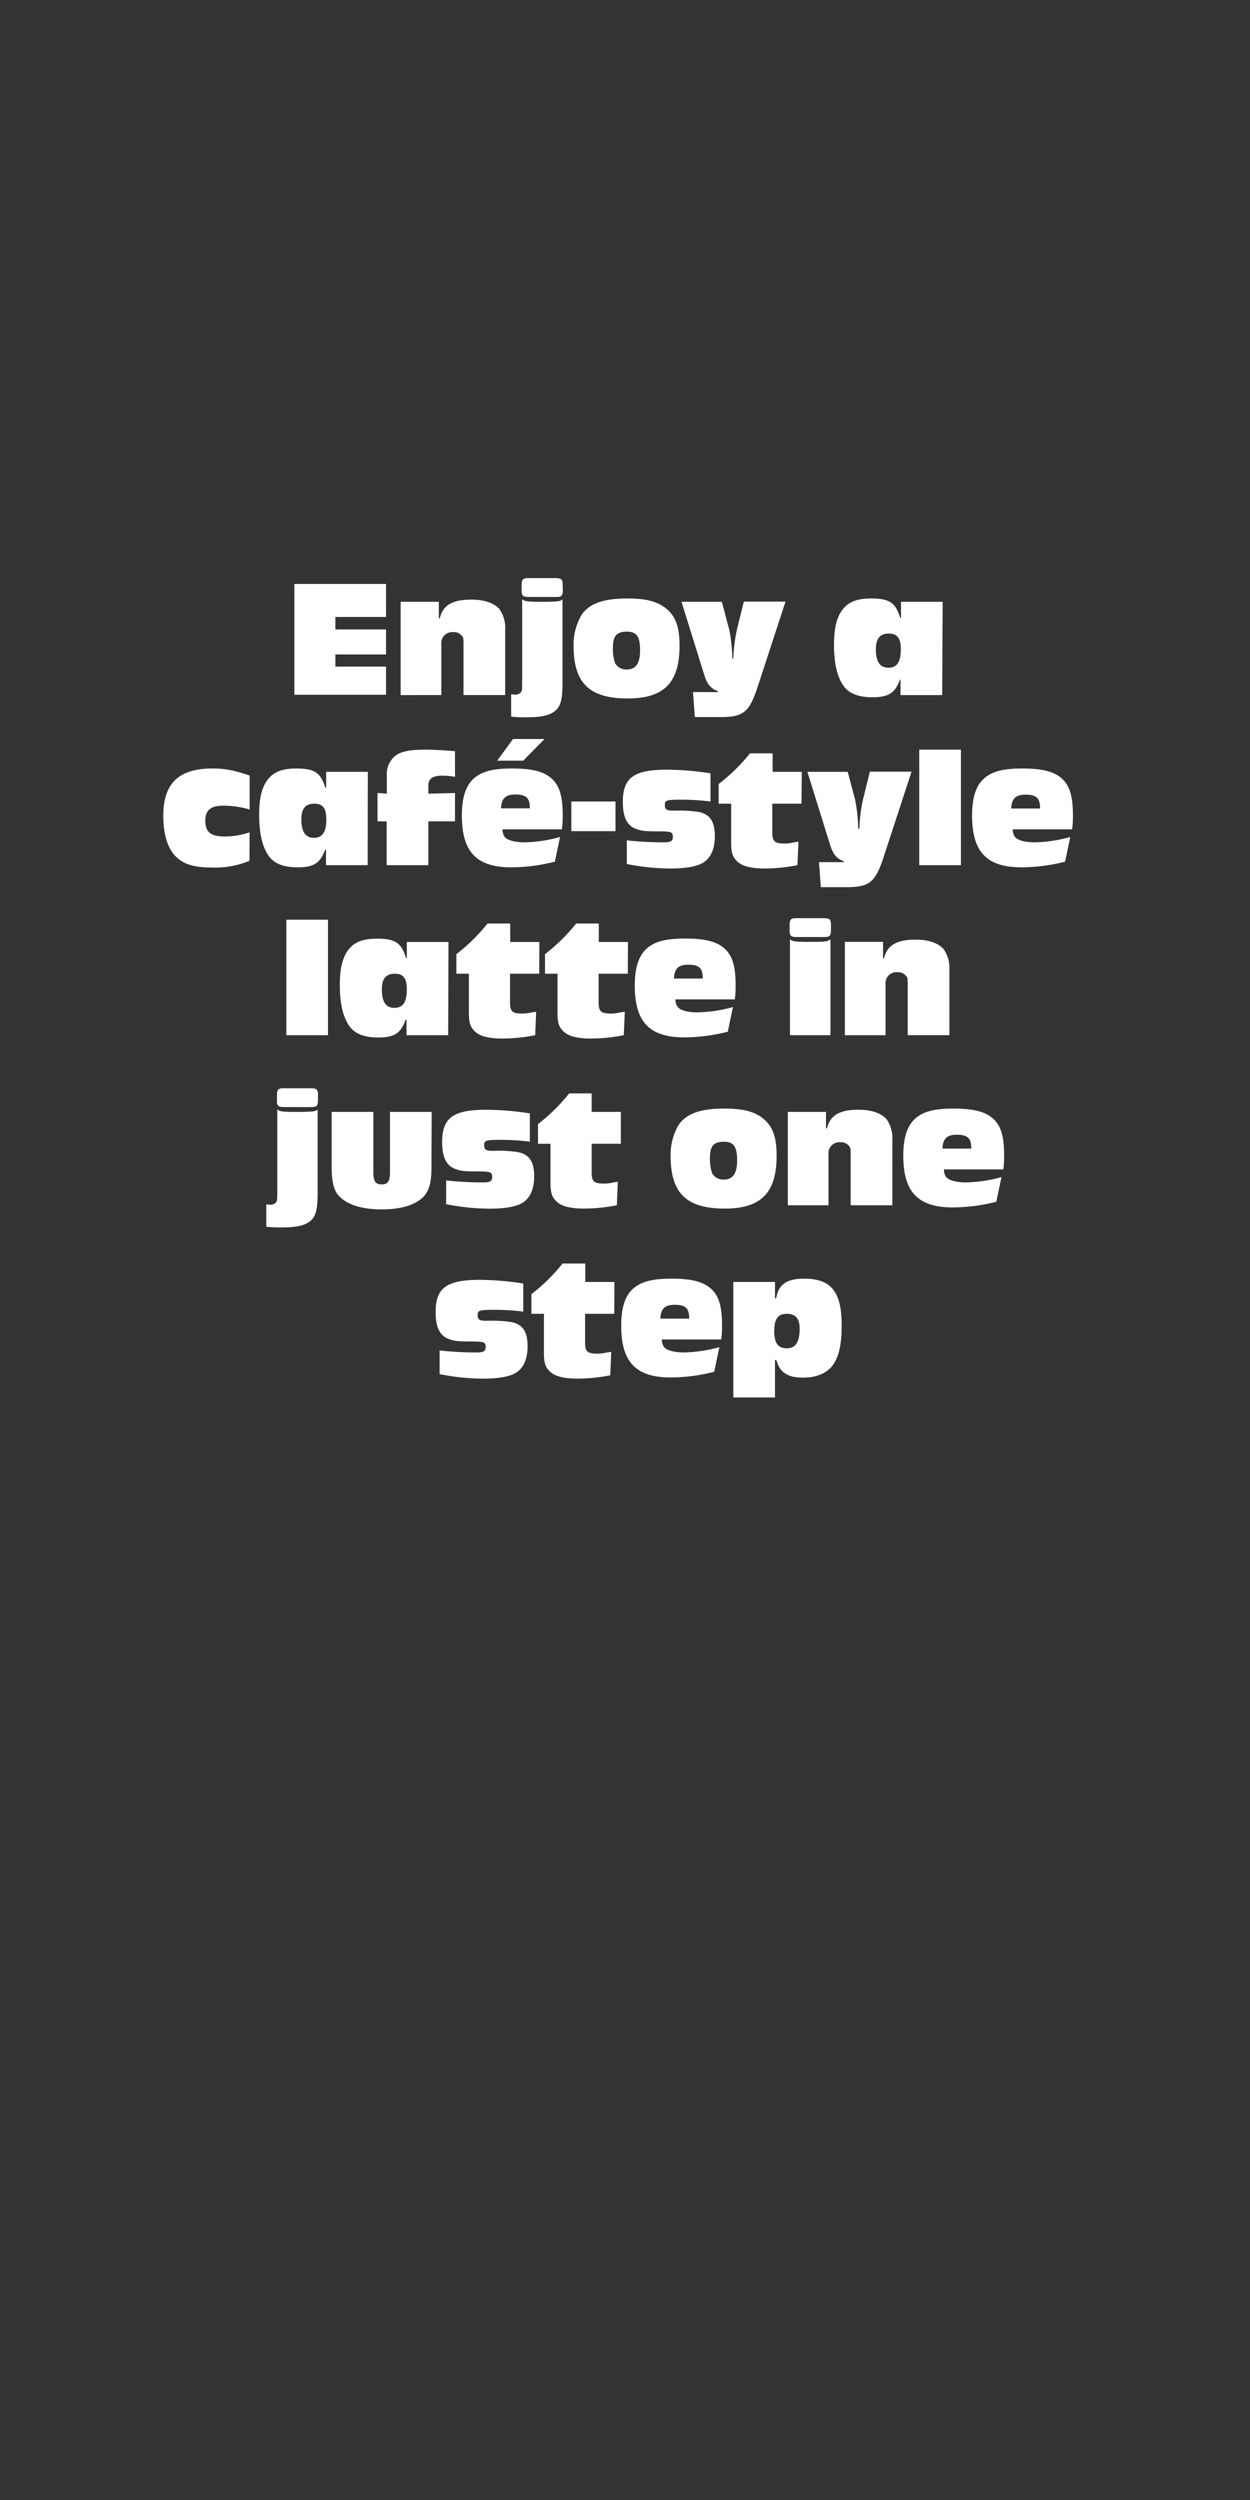 <svg xmlns="http://www.w3.org/2000/svg" viewBox="0 0 300 600"><rect x="0" y="0" width="300" height="600" fill="#333333" stroke="none"/><g id="Layer_2" data-name="Layer 2"><g id="rect"><rect width="300" height="600" fill="none"/></g><g id="Enjoy_a_café-style_latte_in_just_one_step" data-name="Enjoy a  café-style  latte in  just one step"><path d="M92.65,148.07H80.49v3H92.65v6H80.49v2.92H92.65v6.75h-22V140.15h22Z" fill="#fff"/><path d="M105.32,148.39h.24c.72-3.12,3-4.48,7.52-4.48,3.16,0,5.36.76,6.76,2.24a7.85,7.85,0,0,1,1.4,5v15.67h-10V155.11c0-2,0-2.08-.44-2.56a2.38,2.38,0,0,0-2-.84,2.64,2.64,0,0,0-2.88,2.92v12.19H96.16V144.43h9.16Z" fill="#fff"/><path d="M135,163.91c0,4.27-.52,5.91-2.16,7-1.36.88-3.2,1.24-6.52,1.24a32,32,0,0,1-3.64-.16v-5.36c.32,0,.68.08.84.08a1.79,1.79,0,0,0,1.56-.64c.16-.28.2-.39.24-1.56V143.83c.72.48,1,.56,3.72.6h2.24c2.84-.08,3.2-.12,3.72-.6Zm.08-22.4c0,1.48-.28,1.8-1.8,1.76H127c-1.52,0-1.84-.24-1.8-1.76v-1c0-1.48.28-1.8,1.8-1.76h6.24c1.52,0,1.84.28,1.8,1.76Z" fill="#fff"/><path d="M159.81,146c2.32,1.84,3.28,4.48,3.28,8.92,0,8.92-3.71,12.71-12.43,12.71-9.24,0-13-3.71-13-12.67a14,14,0,0,1,2-7.52c1.92-2.64,5.24-3.8,10.88-3.8C155,143.63,157.66,144.31,159.81,146Zm-12.71,9.44a10.51,10.51,0,0,0,.52,3.72,3.06,3.06,0,0,0,2.8,1.52c2.16,0,3.2-1.48,3.2-4.56,0-3.36-.84-4.52-3.16-4.52C148,151.59,147.1,152.63,147.1,155.43Z" fill="#fff"/><path d="M172.28,166.1v-.24c-1.64-.55-2.56-1.63-3.24-3.83l-5.48-17.6h9.68l1.76,6.64a38.29,38.29,0,0,1,.76,7H176a38.73,38.73,0,0,1,.84-6.88l1.68-6.8h10l-6.8,20.8c-1.88,5.59-3.28,6.79-8.12,6.91h-6.84l-.44-6Z" fill="#fff"/><path d="M226.12,166.82h-10v-3.71H216c-1.2,3.27-2.76,4.23-6.68,4.23-3.24,0-5.52-.88-6.8-2.63-1.6-2.2-2.36-5.44-2.36-10.08,0-4.36.84-7.2,2.64-9,1.36-1.36,3.32-2,6.24-2,4.4,0,5.92,1,7,4.64h.2v-3.84h10Zm-15.92-11c0,3,1,4.44,3,4.44s3-1.28,3-4.4c0-2.72-.84-3.8-2.92-3.8S210.2,153.27,210.2,155.83Z" fill="#fff"/><path d="M59.87,206.6a21.68,21.68,0,0,1-9.2,1.6c-4.12,0-6.64-.8-8.48-2.64-2-2-3-5.44-3-9.76,0-7.8,3.72-11.36,11.8-11.36,3,0,4.88.36,8.92,1.68v8.16a22.37,22.37,0,0,0-6.32-.92c-3,0-4.32,1.08-4.32,3.6,0,2.76,1.28,3.8,4.76,3.8a19,19,0,0,0,5.88-1Z" fill="#fff"/><path d="M88.24,207.64h-10v-3.72h-.2c-1.2,3.28-2.76,4.24-6.68,4.24-3.24,0-5.52-.88-6.8-2.64-1.6-2.2-2.36-5.44-2.36-10.08,0-4.36.84-7.2,2.64-9,1.36-1.36,3.32-2,6.24-2,4.4,0,5.92,1,7,4.64h.2v-3.84h10Zm-15.92-11c0,3,1,4.44,3,4.44s3-1.28,3-4.4c0-2.72-.84-3.8-2.92-3.8S72.32,194.08,72.32,196.64Z" fill="#fff"/><path d="M109.2,197.12h-6.4v10.52h-10V197.12H90.6v-6.8l2.24.16v-4.32a5.69,5.69,0,0,1,1.84-4.6c1.32-1.16,3.52-1.64,7.32-1.64,2,0,4,.12,7.2.36v6.16a17.08,17.08,0,0,0-3-.28c-2.44,0-3.4.72-3.4,2.44v1.88l6.4-.16Z" fill="#fff"/><path d="M133.17,206.8a43,43,0,0,1-10.4,1.36c-8.4,0-11.92-3.68-11.92-12.44,0-4.44,1-7.44,3.2-9.16,1.88-1.48,4.48-2.12,8.84-2.12,4.56,0,7.28.64,9.16,2.12,2.16,1.72,3,4.28,3,9.2a22.23,22.23,0,0,1-.2,3.28H120.61a3.07,3.07,0,0,0,.48,1.76c.6.84,2.4,1.36,4.84,1.36a34.08,34.08,0,0,0,8.48-1.28Zm-2.48-29.44-5.12,5.2h-6.24l3.8-5.2ZM127.17,194c0-2.52-.88-3.32-3.52-3.32-2.36,0-3.32,1-3.4,3.32Z" fill="#fff"/><path d="M147.72,192.36v7.12h-10.6v-7.12Z" fill="#fff"/><path d="M170.52,192.36a54.94,54.94,0,0,0-6.64-.44c-3.92,0-4.32.12-4.32,1.28s.52,1.36,2.2,1.36a32.42,32.42,0,0,1,5.72.28c2.84.48,4.08,2.24,4.08,5.84,0,3.12-1,5.28-2.88,6.4-1.44.88-4.12,1.36-7.76,1.36a54.23,54.23,0,0,1-10.48-1.08v-5.68a79.07,79.07,0,0,0,8.8.48c1.72,0,2.24-.28,2.24-1.28,0-1.24-.36-1.36-3.8-1.36-2.64,0-3.6-.08-4.84-.52-2.32-.76-3.36-2.8-3.36-6.52,0-5.84,2.64-7.76,10.64-7.76a70.71,70.71,0,0,1,10.4.88Z" fill="#fff"/><path d="M192.35,192.88h-7v6.92c0,2.12.56,2.64,2.88,2.64a8.5,8.5,0,0,0,2.16-.24l1.24-.2-.24,5.64a41.51,41.51,0,0,1-7.76.8c-3.32,0-5.43-.52-6.63-1.64s-1.52-2.12-1.52-4.68v-9.24h-3v-4.72A43.5,43.5,0,0,0,180,180.8h5.43v4.44h7Z" fill="#fff"/><path d="M202.49,206.92v-.24c-1.64-.56-2.56-1.64-3.24-3.84l-5.48-17.6h9.68l1.76,6.64a38.29,38.29,0,0,1,.76,7h.28a38.73,38.73,0,0,1,.84-6.88l1.68-6.8h10l-6.8,20.8c-1.88,5.6-3.28,6.8-8.12,6.92H197l-.44-6Z" fill="#fff"/><path d="M230.62,207.64h-10V179.92h10Z" fill="#fff"/><path d="M255.62,206.8a43,43,0,0,1-10.4,1.36c-8.4,0-11.92-3.68-11.92-12.44,0-4.44,1-7.44,3.2-9.16,1.88-1.48,4.48-2.12,8.84-2.12,4.56,0,7.28.64,9.16,2.12,2.16,1.72,3,4.28,3,9.2a22.23,22.23,0,0,1-.2,3.28H243.06a3.07,3.07,0,0,0,.48,1.76c.6.84,2.4,1.36,4.84,1.36a34.08,34.08,0,0,0,8.48-1.28Zm-6-12.76c0-2.52-.88-3.32-3.52-3.32-2.36,0-3.32,1-3.4,3.32Z" fill="#fff"/><path d="M78.72,248.45h-10V220.73h10Z" fill="#fff"/><path d="M107.56,248.45h-10v-3.72h-.2C96.2,248,94.64,249,90.72,249c-3.24,0-5.52-.88-6.8-2.64-1.6-2.2-2.36-5.44-2.36-10.08,0-4.36.84-7.2,2.64-9,1.36-1.36,3.32-2,6.24-2,4.4,0,5.92,1,7,4.64h.2v-3.84h10Zm-15.92-11c0,3,1,4.44,3,4.44s3-1.28,3-4.4c0-2.72-.84-3.8-2.92-3.8S91.64,234.89,91.64,237.45Z" fill="#fff"/><path d="M129.41,233.69h-7v6.92c0,2.12.56,2.64,2.87,2.64a8.5,8.5,0,0,0,2.16-.24l1.24-.2-.24,5.64a41.5,41.5,0,0,1-7.75.8c-3.32,0-5.44-.52-6.64-1.64s-1.52-2.12-1.52-4.68v-9.24h-3V229a43.5,43.5,0,0,0,7.48-7.36h5.44v4.44h7Z" fill="#fff"/><path d="M150.67,233.69h-7v6.92c0,2.12.56,2.64,2.88,2.64a8.5,8.5,0,0,0,2.16-.24l1.24-.2-.24,5.64a41.51,41.51,0,0,1-7.76.8c-3.31,0-5.43-.52-6.63-1.64s-1.52-2.12-1.52-4.68v-9.24h-3V229a43.5,43.5,0,0,0,7.48-7.36h5.43v4.44h7Z" fill="#fff"/><path d="M174.67,247.61a43,43,0,0,1-10.4,1.36c-8.4,0-11.92-3.68-11.92-12.44,0-4.44,1-7.44,3.2-9.16,1.88-1.48,4.48-2.12,8.84-2.12,4.56,0,7.28.64,9.16,2.12,2.16,1.72,3,4.28,3,9.2a22.23,22.23,0,0,1-.2,3.28H162.11a3.07,3.07,0,0,0,.48,1.76c.6.84,2.4,1.36,4.84,1.36a34.08,34.08,0,0,0,8.48-1.28Zm-6-12.76c0-2.52-.88-3.32-3.52-3.32-2.36,0-3.32,1-3.4,3.32Z" fill="#fff"/><path d="M199.43,223.13c0,1.48-.28,1.8-1.76,1.76h-6.4c-1.48,0-1.8-.28-1.76-1.76v-1c0-1.52.28-1.8,1.76-1.76h6.4c1.48,0,1.8.28,1.76,1.76Zm-.12,25.32h-9.72v-23c.72.48,1,.56,3.76.6h2.2c2.72,0,3-.12,3.76-.6Z" fill="#fff"/><path d="M211.93,230h.24c.72-3.12,3-4.48,7.52-4.48,3.16,0,5.36.76,6.76,2.24a7.85,7.85,0,0,1,1.4,5v15.68h-10V236.73c0-2,0-2.08-.44-2.56a2.38,2.38,0,0,0-2-.84,2.64,2.64,0,0,0-2.88,2.92v12.2h-9.76v-22.4h9.16Z" fill="#fff"/><path d="M76.23,286.34c0,4.28-.52,5.92-2.16,7-1.36.88-3.2,1.24-6.52,1.24a32,32,0,0,1-3.64-.16v-5.36c.32,0,.68.08.84.08a1.79,1.79,0,0,0,1.56-.64c.16-.28.2-.4.24-1.56V266.26c.72.48,1,.56,3.72.6h2.24c2.84-.08,3.2-.12,3.72-.6Zm.08-22.4c0,1.48-.28,1.8-1.8,1.76H68.27c-1.52,0-1.84-.24-1.8-1.76v-1c0-1.48.28-1.8,1.8-1.76h6.24c1.52,0,1.84.28,1.8,1.76Z" fill="#fff"/><path d="M103.55,280.26c0,3.72-.64,5.76-2.16,7.2-2,1.84-5.4,2.8-9.8,2.8-4.88,0-8.48-1.2-10.4-3.4-1.08-1.24-1.59-3.4-1.59-6.6v-13.4h10v14.48c0,2.16.52,2.92,2,2.92s2-.76,2-2.92V266.86h10Z" fill="#fff"/><path d="M127.16,274a54.94,54.94,0,0,0-6.64-.44c-3.92,0-4.32.12-4.32,1.28s.52,1.36,2.2,1.36a32.42,32.42,0,0,1,5.72.28c2.84.48,4.08,2.24,4.08,5.84,0,3.12-1,5.28-2.88,6.4-1.44.88-4.12,1.36-7.76,1.36A54.23,54.23,0,0,1,107.08,289V283.3a79.07,79.07,0,0,0,8.8.48c1.72,0,2.24-.28,2.24-1.28,0-1.24-.36-1.36-3.8-1.36-2.64,0-3.6-.08-4.84-.52-2.32-.76-3.36-2.8-3.36-6.52,0-5.84,2.64-7.76,10.64-7.76a70.71,70.71,0,0,1,10.4.88Z" fill="#fff"/><path d="M149,274.5h-7v6.92c0,2.12.56,2.64,2.88,2.64a8.5,8.5,0,0,0,2.16-.24l1.24-.2-.24,5.64a41.51,41.51,0,0,1-7.76.8c-3.32,0-5.44-.52-6.64-1.64s-1.52-2.12-1.52-4.68V274.5h-3v-4.72a43.5,43.5,0,0,0,7.48-7.36H142v4.44h7Z" fill="#fff"/><path d="M183.11,268.42c2.32,1.84,3.28,4.48,3.28,8.92,0,8.92-3.72,12.72-12.44,12.72-9.24,0-13-3.72-13-12.68a14,14,0,0,1,2-7.52c1.92-2.64,5.24-3.8,10.88-3.8C178.31,266.06,181,266.74,183.11,268.42Zm-12.72,9.44a10.51,10.51,0,0,0,.52,3.72,3.06,3.06,0,0,0,2.8,1.52c2.16,0,3.2-1.48,3.2-4.56,0-3.36-.84-4.52-3.16-4.52C171.27,274,170.39,275.06,170.39,277.86Z" fill="#fff"/><path d="M198.24,270.82h.24c.72-3.12,3-4.48,7.52-4.48,3.16,0,5.36.76,6.76,2.24a7.85,7.85,0,0,1,1.4,5v15.68h-10V277.54c0-2,0-2.08-.44-2.56a2.38,2.38,0,0,0-2-.84,2.64,2.64,0,0,0-2.88,2.92v12.2h-9.76v-22.4h9.16Z" fill="#fff"/><path d="M239.11,288.42a43,43,0,0,1-10.4,1.36c-8.4,0-11.92-3.68-11.92-12.44,0-4.44,1-7.44,3.2-9.16,1.88-1.48,4.48-2.12,8.84-2.12,4.56,0,7.28.64,9.16,2.12,2.16,1.72,3,4.28,3,9.2a22.23,22.23,0,0,1-.2,3.28H226.55a3.07,3.07,0,0,0,.48,1.76c.6.84,2.4,1.36,4.84,1.36a34.08,34.08,0,0,0,8.48-1.28Zm-6-12.76c0-2.52-.88-3.32-3.52-3.32-2.36,0-3.32,1-3.4,3.32Z" fill="#fff"/><path d="M125.58,314.79a54.94,54.94,0,0,0-6.64-.44c-3.91,0-4.31.12-4.31,1.28s.52,1.36,2.2,1.36a32.35,32.35,0,0,1,5.71.28c2.84.48,4.08,2.24,4.08,5.84,0,3.12-1,5.28-2.88,6.4-1.44.88-4.12,1.36-7.75,1.36a54.23,54.23,0,0,1-10.48-1.08v-5.68a79.07,79.07,0,0,0,8.8.48c1.72,0,2.24-.28,2.24-1.28,0-1.24-.36-1.36-3.8-1.36-2.64,0-3.6-.08-4.84-.52-2.32-.76-3.36-2.8-3.36-6.52,0-5.83,2.64-7.75,10.64-7.75a70.7,70.7,0,0,1,10.39.88Z" fill="#fff"/><path d="M147.42,315.31h-7v6.92c0,2.12.56,2.64,2.88,2.64a8.5,8.5,0,0,0,2.16-.24l1.24-.2-.24,5.64a41.51,41.51,0,0,1-7.76.8c-3.32,0-5.44-.52-6.64-1.64s-1.52-2.12-1.52-4.68v-9.24h-3v-4.72a43.09,43.09,0,0,0,7.48-7.35h5.44v4.43h7Z" fill="#fff"/><path d="M171.41,329.23a43,43,0,0,1-10.4,1.36c-8.4,0-11.92-3.68-11.92-12.44,0-4.44,1-7.44,3.2-9.15,1.88-1.49,4.48-2.12,8.84-2.12,4.56,0,7.28.63,9.16,2.12,2.16,1.71,3,4.27,3,9.19a22.23,22.23,0,0,1-.2,3.28H158.85a3.07,3.07,0,0,0,.48,1.76c.6.84,2.4,1.36,4.84,1.36a34.08,34.08,0,0,0,8.48-1.28Zm-6-12.76c0-2.52-.88-3.32-3.52-3.32-2.36,0-3.32,1-3.4,3.32Z" fill="#fff"/><path d="M186,311.59h.28c.56-3.35,2.52-4.71,6.72-4.71,6.48,0,9,3.12,9,11.23,0,4.6-.64,7.4-2.12,9.52-1.36,1.88-3.88,3-7.08,3-3.8,0-5.64-1.2-6.48-4.24H186v9h-10V307.67h10Zm-.2,7.72c0,3,.88,4.28,3,4.28s3.12-1.4,3.12-4.76c0-2.36-1-3.52-3.08-3.52S185.83,316.51,185.83,319.31Z" fill="#fff"/></g></g></svg>